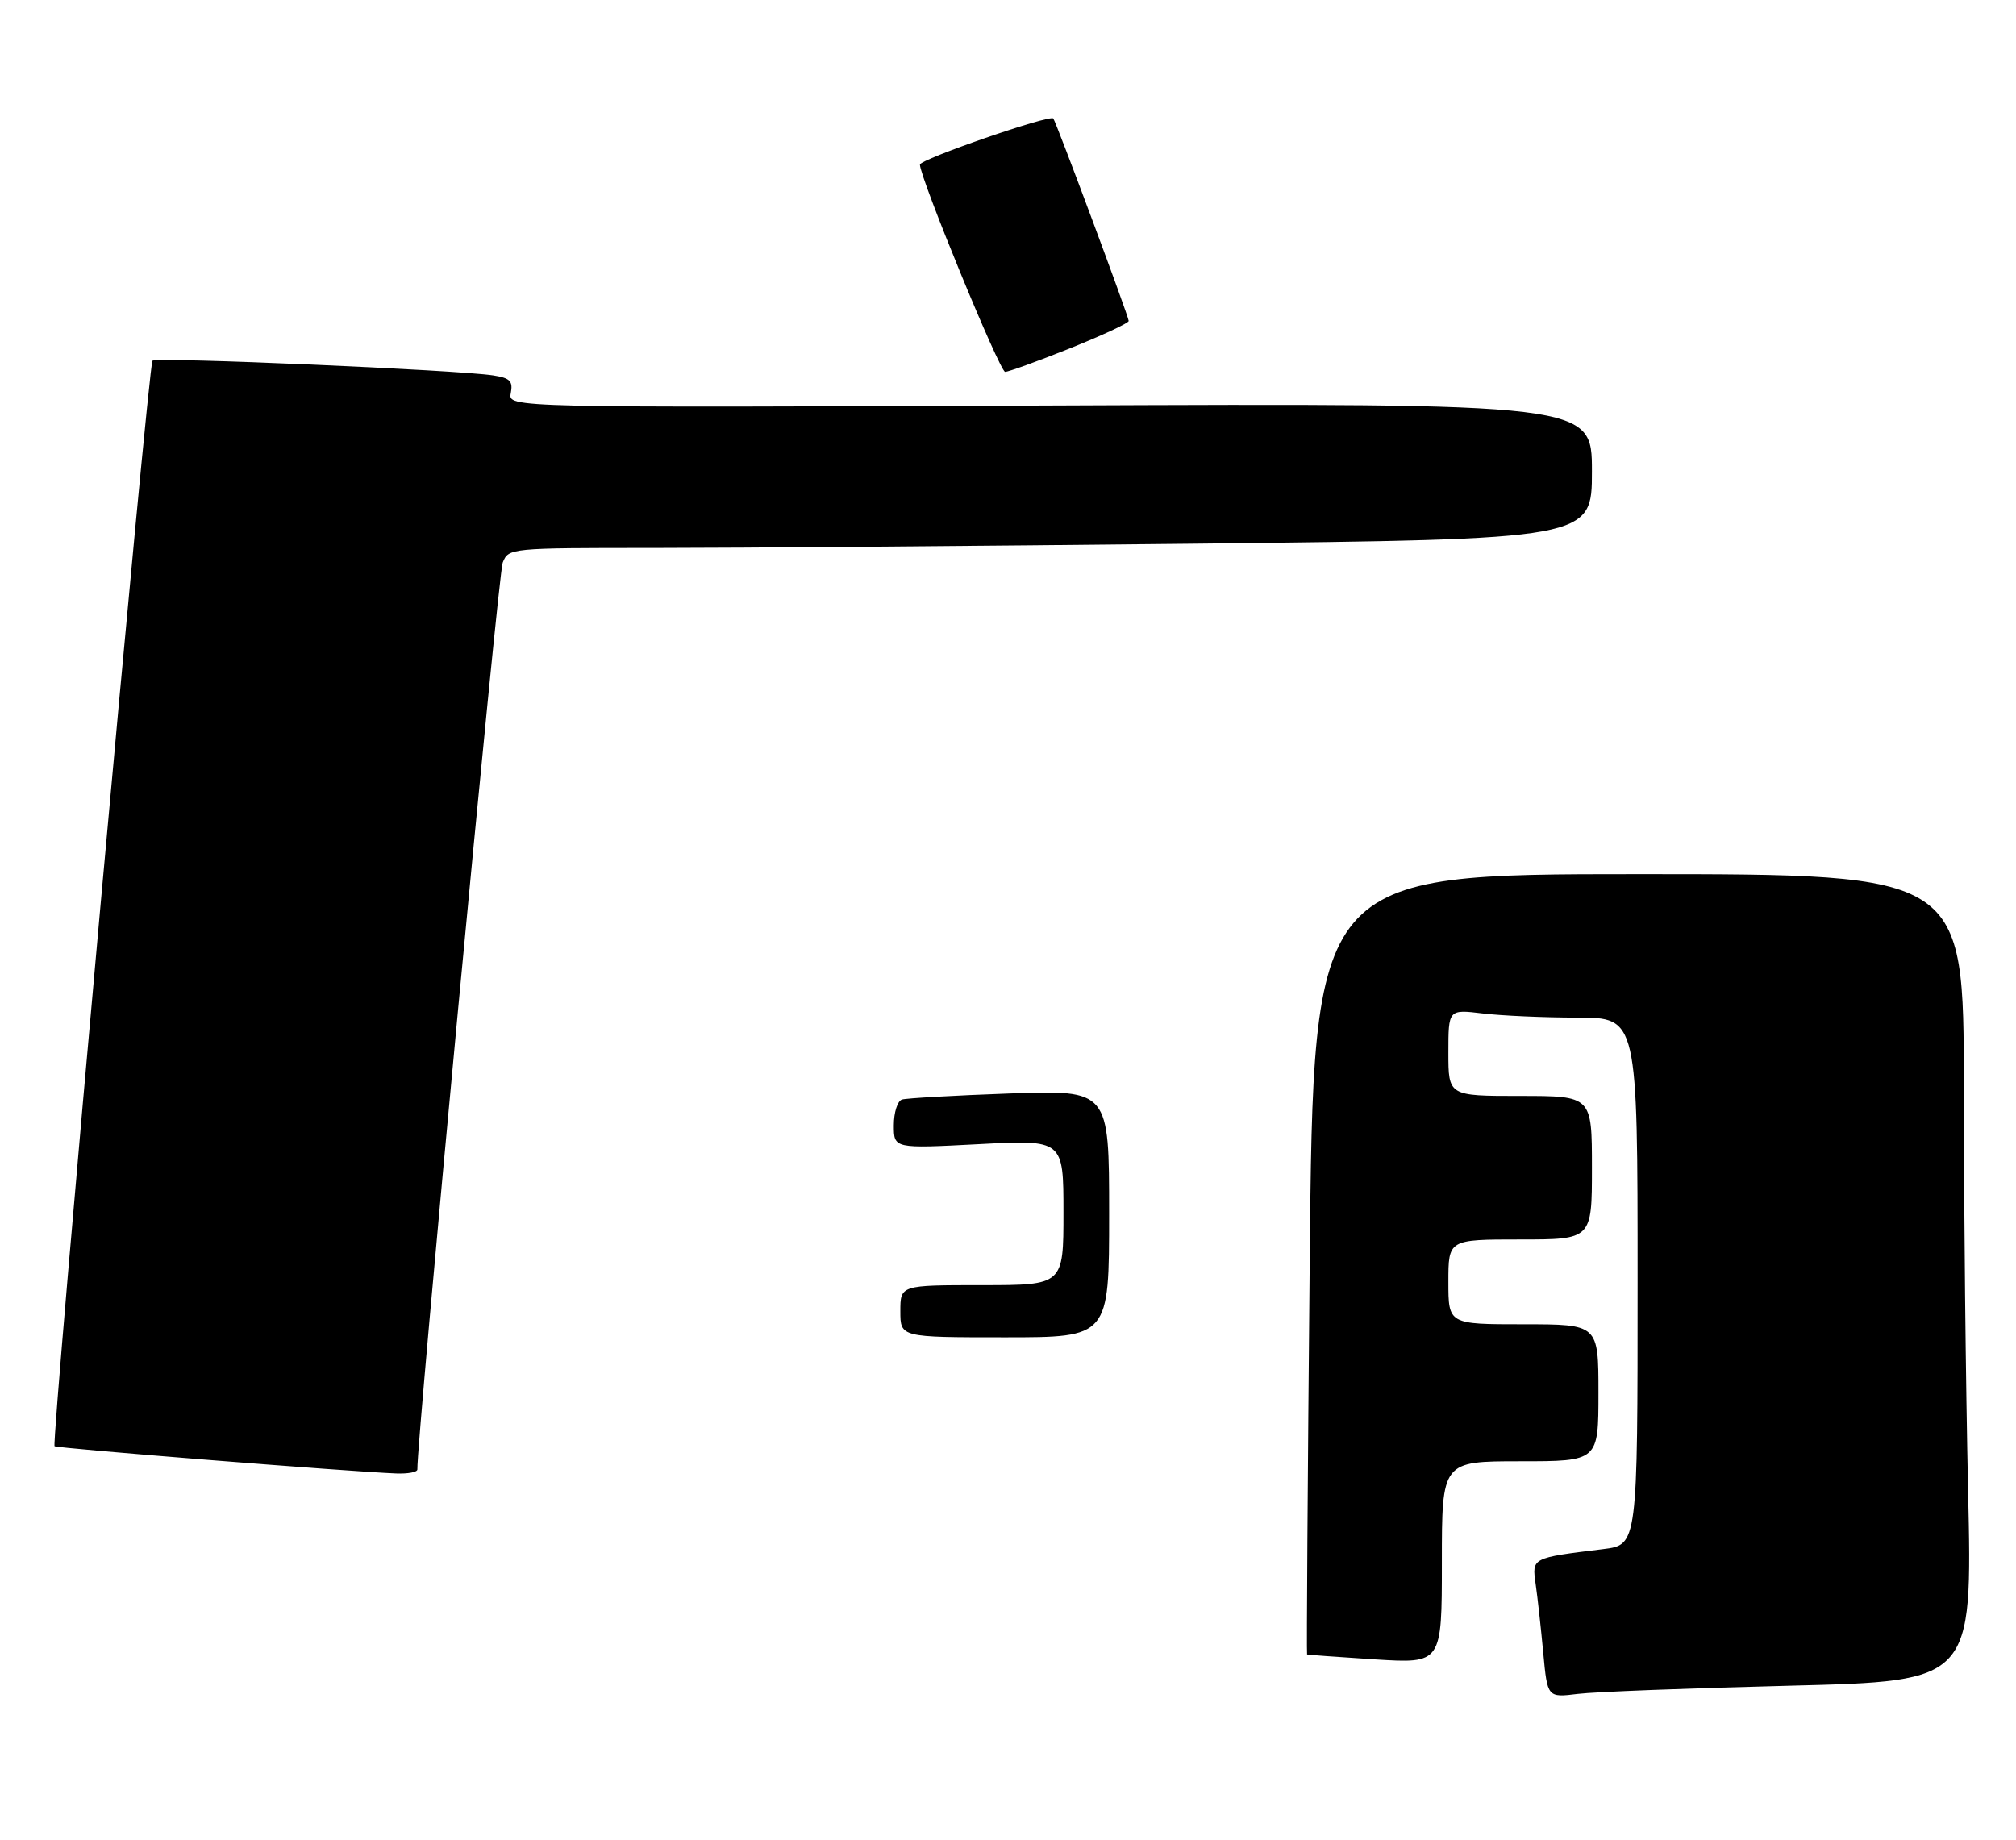 <?xml version="1.0" encoding="UTF-8" standalone="no"?>
<!DOCTYPE svg PUBLIC "-//W3C//DTD SVG 1.1//EN" "http://www.w3.org/Graphics/SVG/1.1/DTD/svg11.dtd" >
<svg xmlns="http://www.w3.org/2000/svg" xmlns:xlink="http://www.w3.org/1999/xlink" version="1.1" viewBox="0 0 309 282">
 <g >
 <path fill="currentColor"
d=" M 274.41 258.40 C 302.32 257.70 302.32 257.70 301.66 228.60 C 301.30 212.60 301.00 184.76 301.00 166.75 C 301.00 134.00 301.00 134.00 251.15 134.00 C 201.31 134.00 201.31 134.00 200.74 193.75 C 200.43 226.61 200.25 253.55 200.34 253.61 C 200.43 253.67 205.11 254.01 210.75 254.37 C 221.00 255.01 221.00 255.01 221.00 239.51 C 221.00 224.00 221.00 224.00 233.00 224.00 C 245.00 224.00 245.00 224.00 245.00 213.50 C 245.00 203.00 245.00 203.00 233.50 203.00 C 222.00 203.00 222.00 203.00 222.00 196.50 C 222.00 190.00 222.00 190.00 233.00 190.00 C 244.00 190.00 244.00 190.00 244.00 179.00 C 244.00 168.00 244.00 168.00 233.00 168.00 C 222.00 168.00 222.00 168.00 222.00 161.36 C 222.00 154.72 222.00 154.72 227.25 155.35 C 230.14 155.70 236.66 155.99 241.75 155.99 C 251.00 156.00 251.00 156.00 251.00 196.41 C 251.00 236.81 251.00 236.81 245.75 237.46 C 234.69 238.82 234.80 238.77 235.38 242.85 C 235.67 244.86 236.19 249.59 236.54 253.37 C 237.18 260.23 237.18 260.23 241.84 259.66 C 244.40 259.34 259.06 258.78 274.41 258.40 Z  M 63.97 225.25 C 63.82 221.31 76.36 87.94 77.05 86.25 C 77.95 84.01 78.07 84.00 100.23 84.00 C 112.48 84.00 149.84 83.70 183.25 83.34 C 244.00 82.67 244.00 82.67 244.00 72.24 C 244.00 61.82 244.00 61.82 160.93 62.16 C 77.86 62.50 77.86 62.50 78.29 60.27 C 78.64 58.42 78.19 57.95 75.61 57.55 C 70.16 56.70 23.96 54.70 23.37 55.30 C 22.73 55.94 7.83 221.16 8.36 221.69 C 8.68 222.01 53.51 225.59 60.75 225.87 C 62.54 225.94 63.99 225.66 63.97 225.25 Z  M 163.99 53.40 C 168.95 51.41 173.00 49.52 173.00 49.20 C 173.00 48.53 161.88 18.69 161.44 18.16 C 160.91 17.53 141.00 24.42 141.00 25.23 C 141.00 27.23 153.24 57.00 154.06 57.00 C 154.57 57.00 159.04 55.38 163.99 53.40 Z  M 138.00 201.00 C 138.00 197.00 138.00 197.00 150.50 197.00 C 163.00 197.00 163.00 197.00 163.00 185.85 C 163.00 174.70 163.00 174.70 150.00 175.39 C 137.00 176.07 137.00 176.07 137.00 172.51 C 137.00 170.52 137.56 168.77 138.25 168.55 C 138.94 168.34 146.36 167.92 154.75 167.62 C 170.00 167.08 170.00 167.08 170.00 186.04 C 170.00 205.00 170.00 205.00 154.00 205.00 C 138.00 205.00 138.00 205.00 138.00 201.00 Z "/>
</g>
</svg>